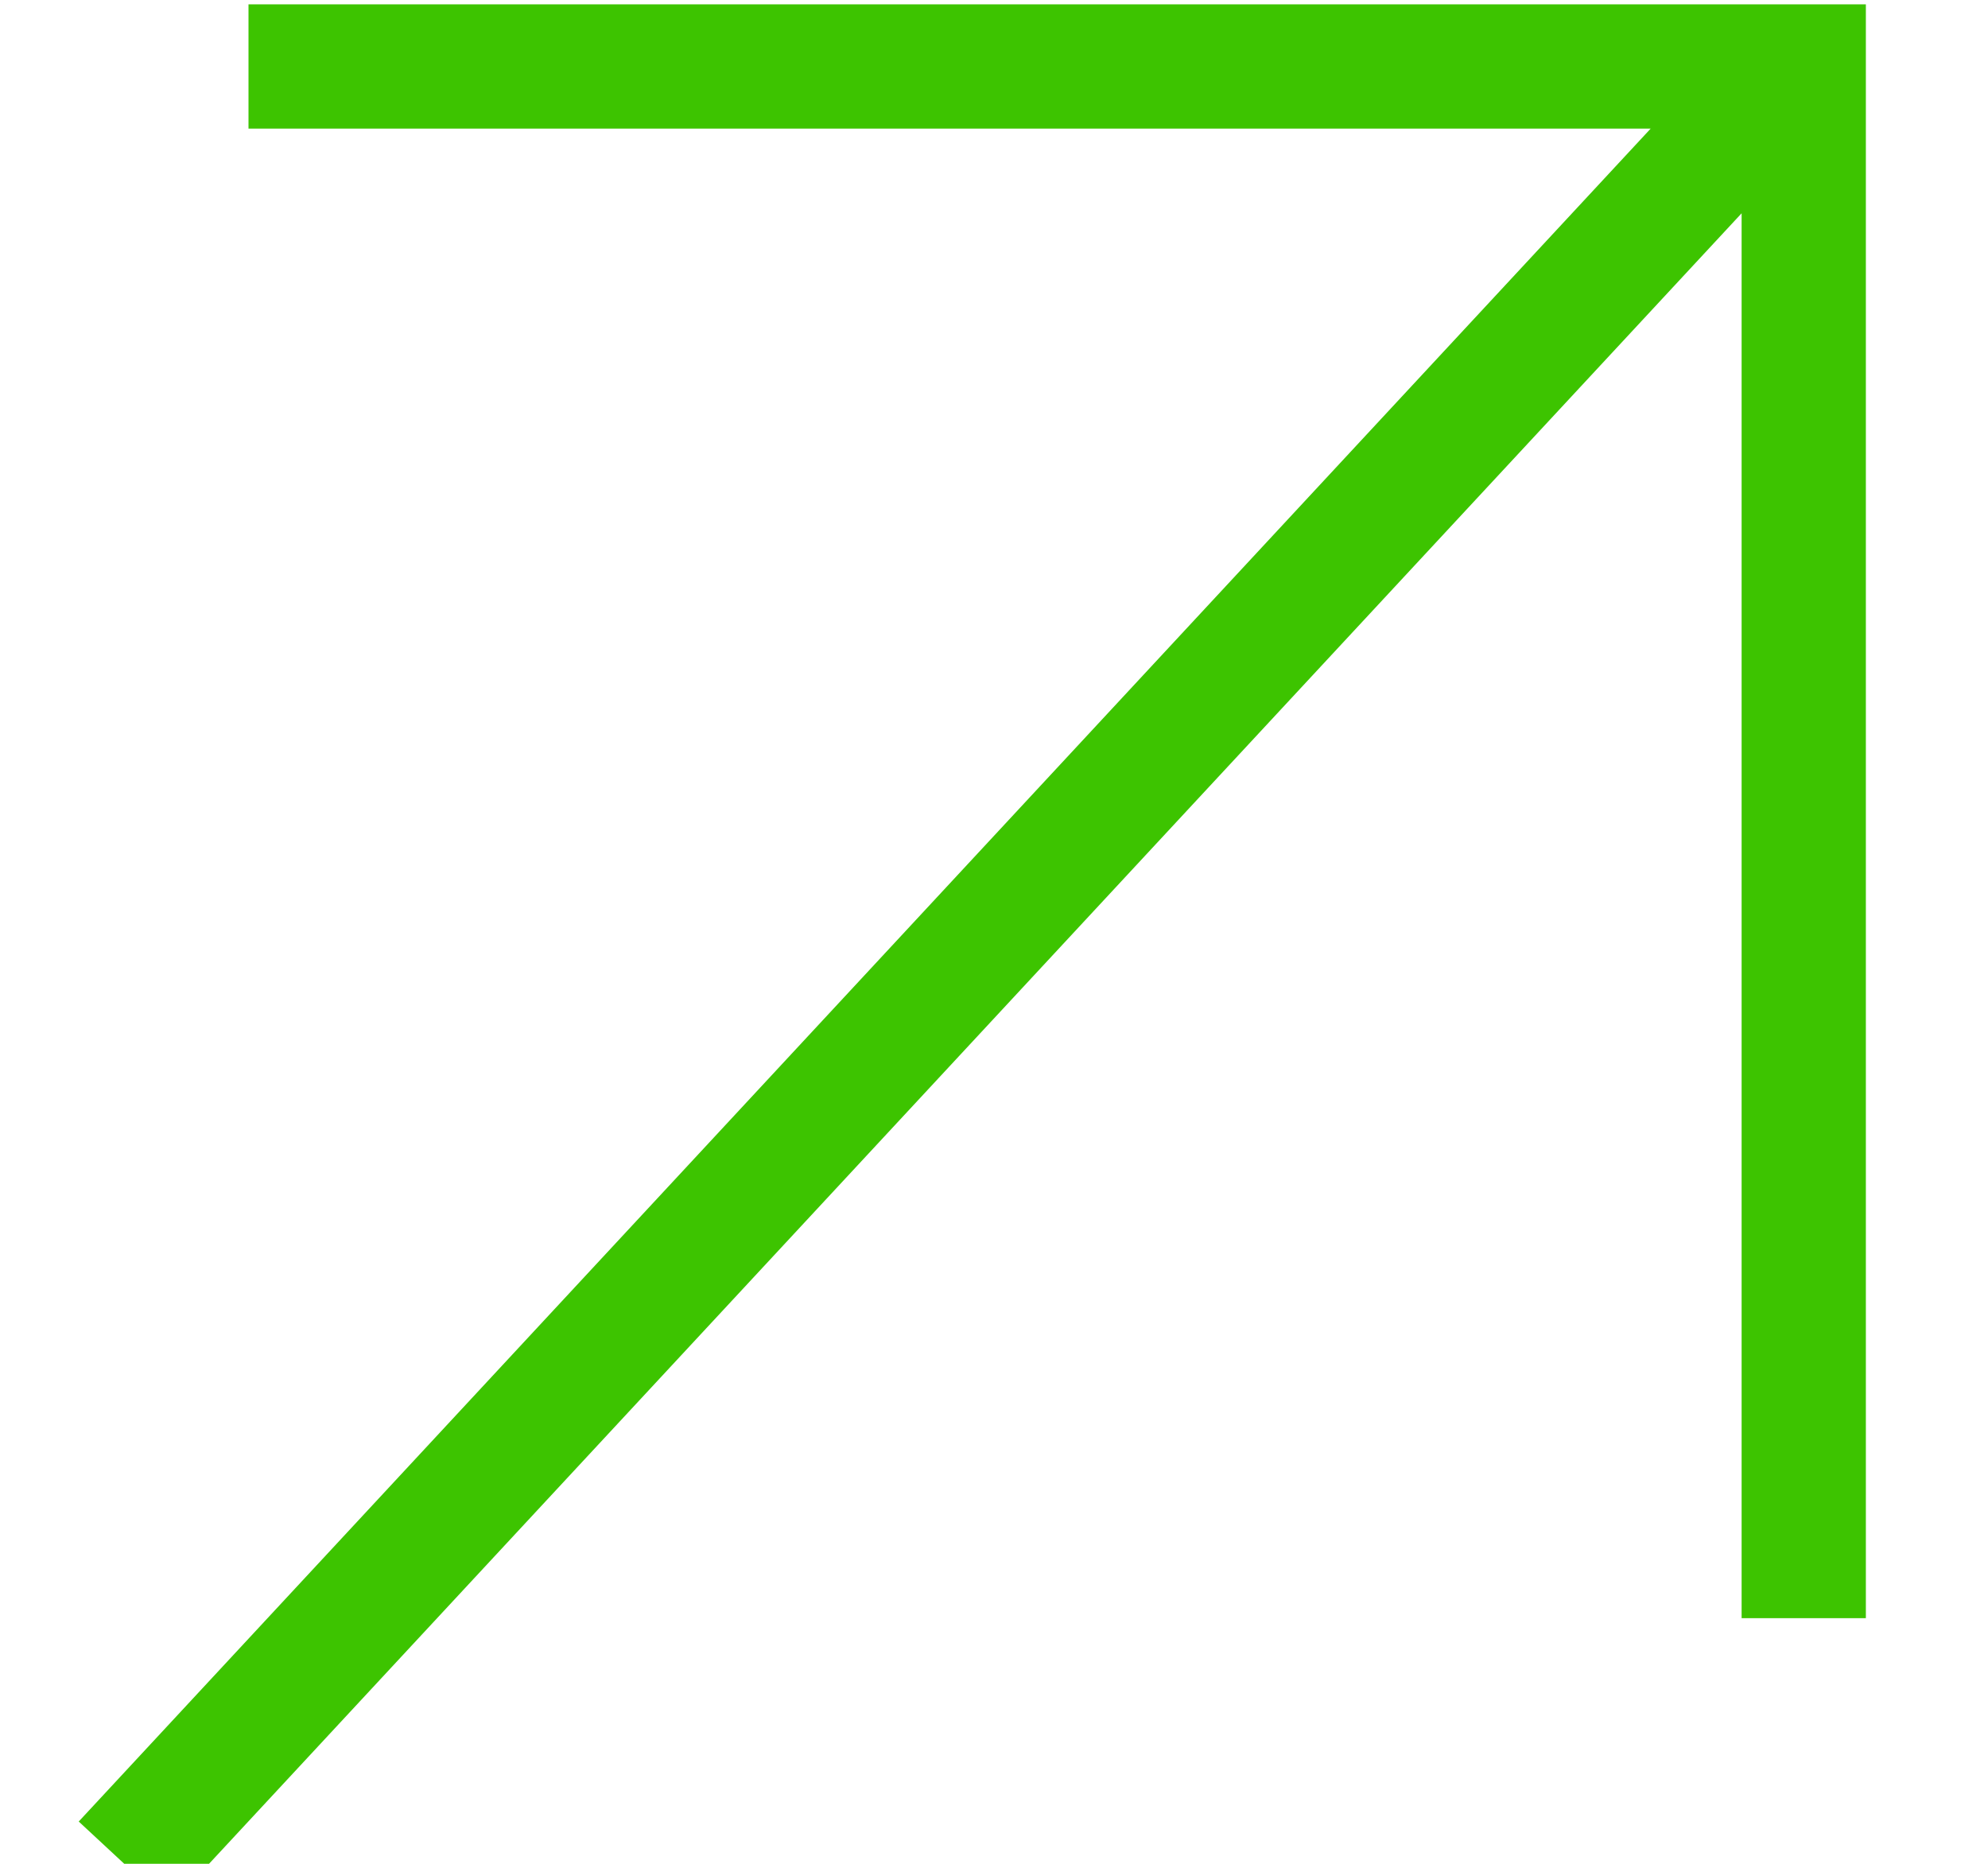 <svg xmlns="http://www.w3.org/2000/svg" width="16" height="15" viewBox="0 0 16 15">
    <g fill="none" fill-rule="evenodd" stroke="#3DC400">
        <path d="M2 .535h12.517v12.488M1 15L14 1"/>
    </g>
</svg>
